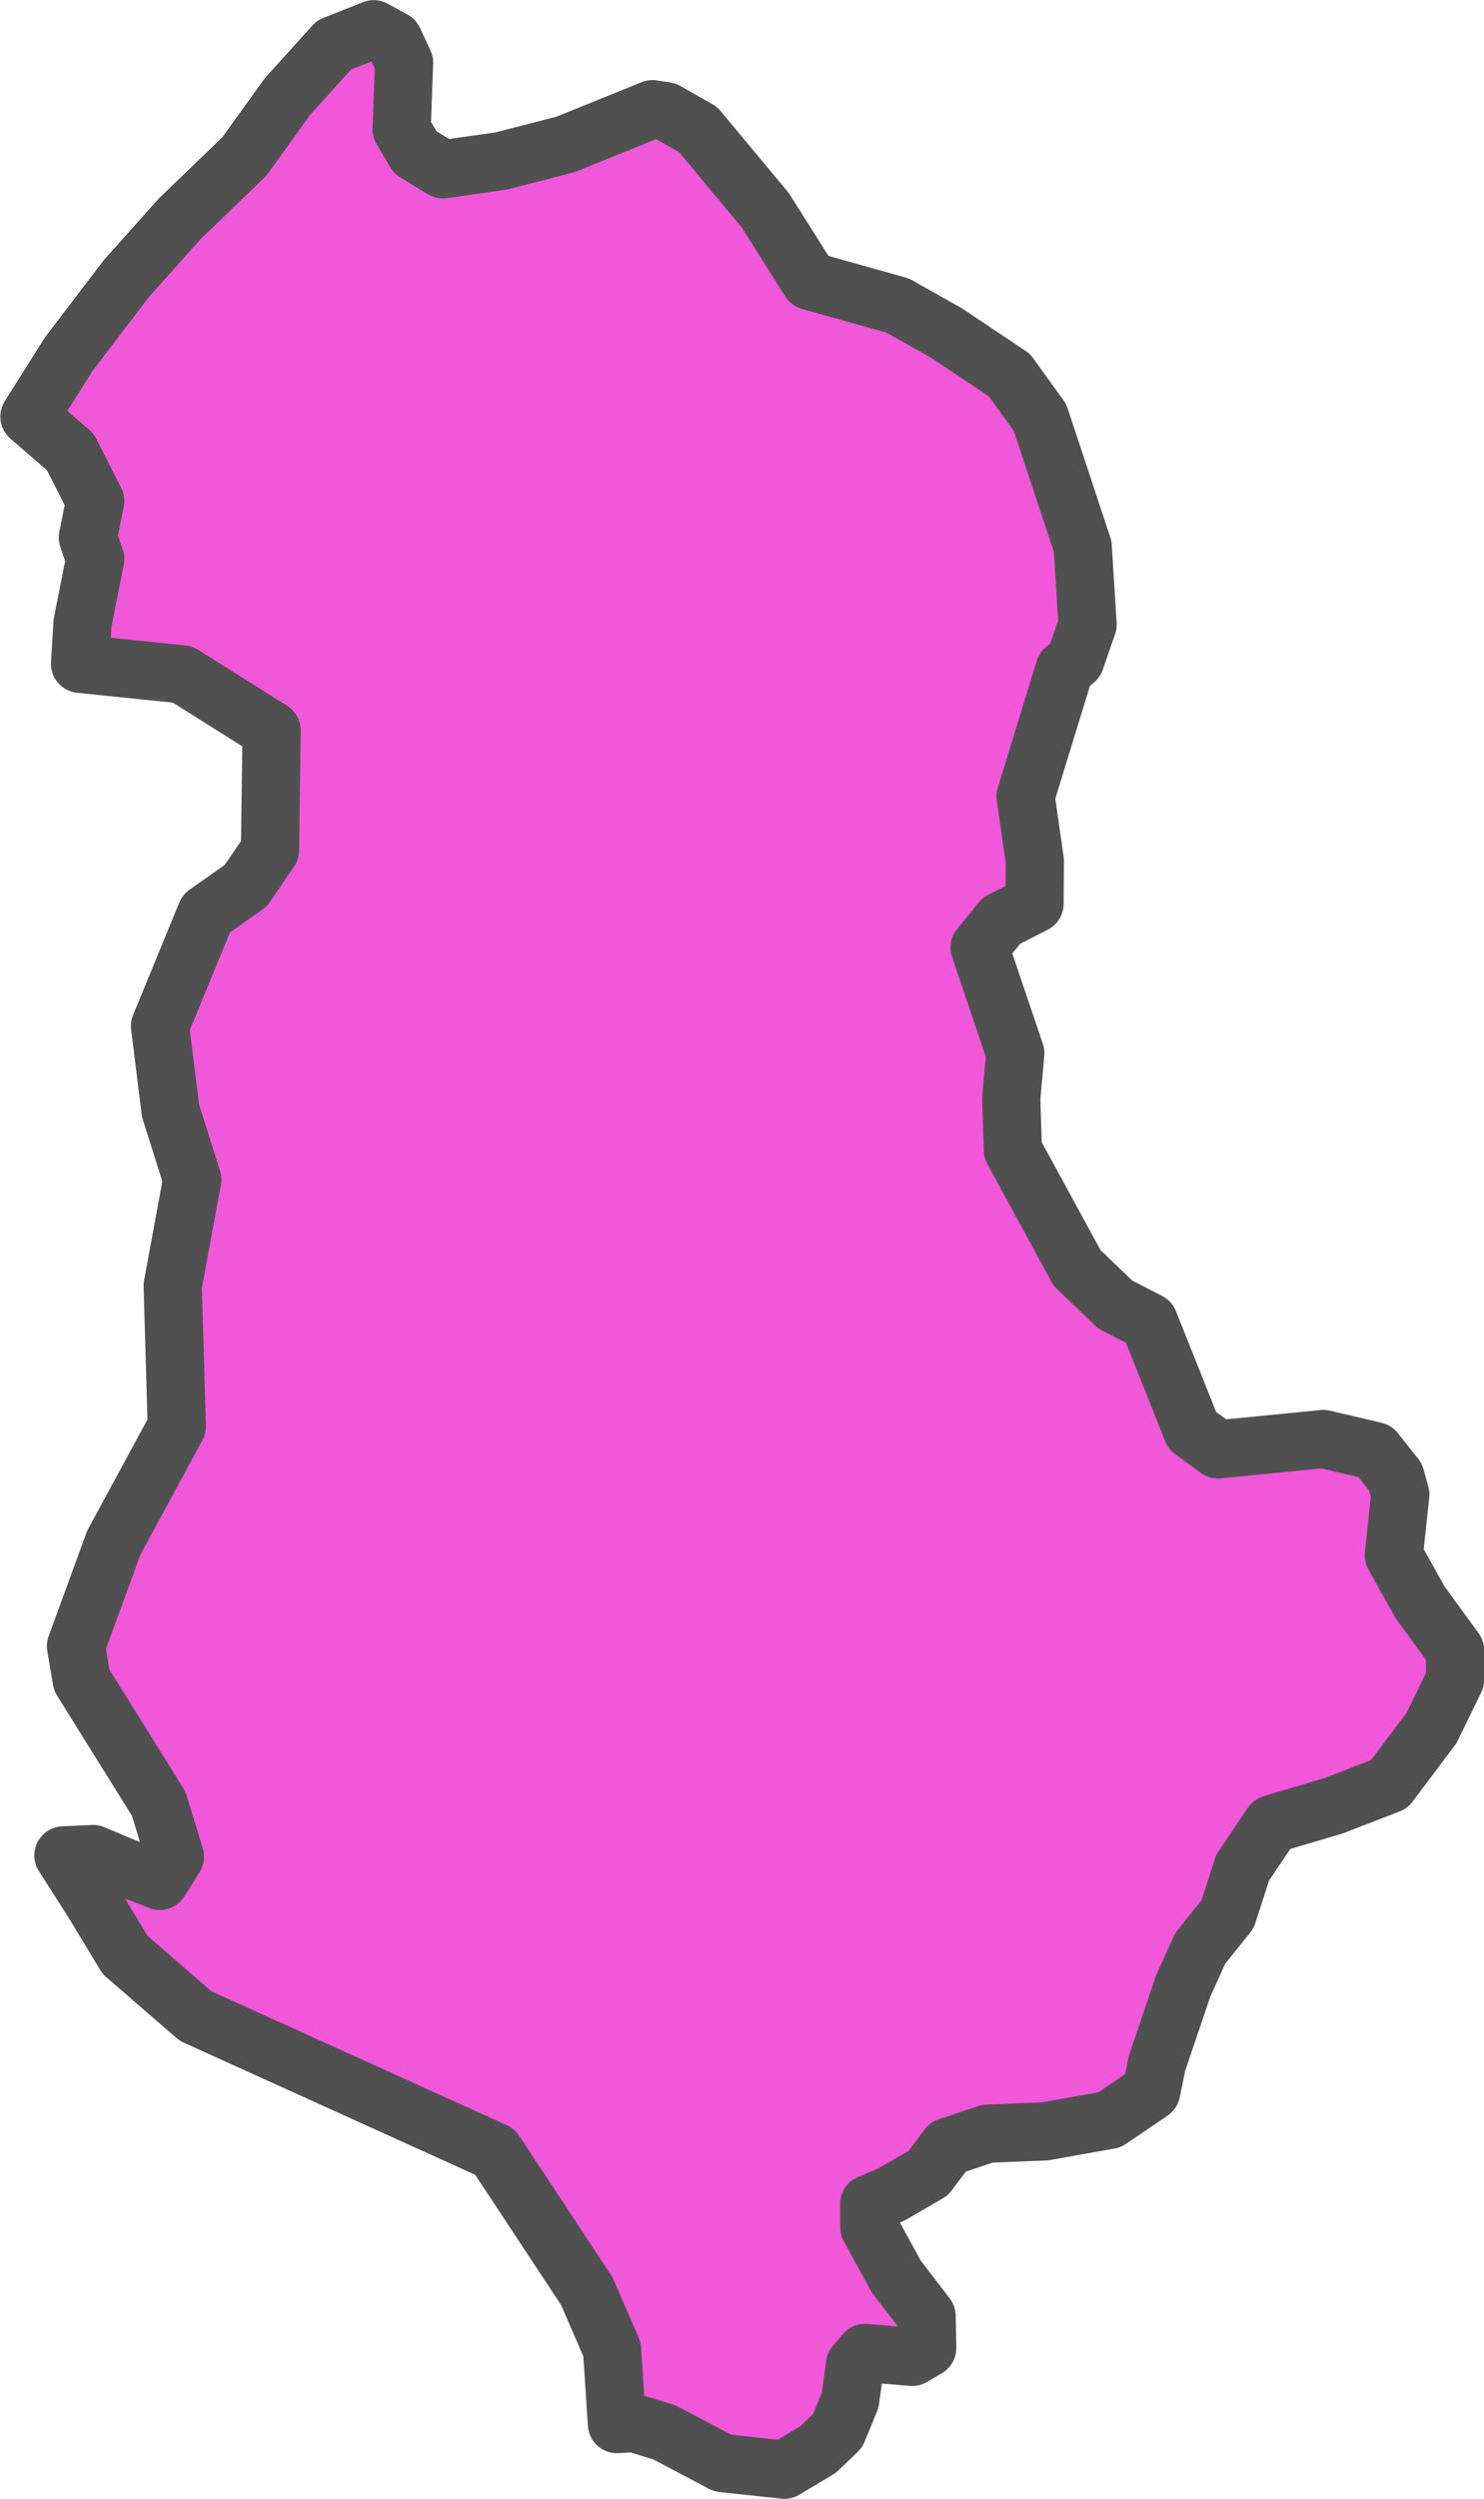 <?xml version="1.0" encoding="UTF-8" standalone="no"?>
<svg
   viewBox="-180.25 1.15 12.751 21.461"
   version="1.2"
   id="svg486"
   width="12.751"
   height="21.461"
   xmlns="http://www.w3.org/2000/svg"
   xmlns:svg="http://www.w3.org/2000/svg"
   xmlns:rdf="http://www.w3.org/1999/02/22-rdf-syntax-ns#"
   xmlns:cc="http://creativecommons.org/ns#"
   xmlns:dc="http://purl.org/dc/elements/1.1/">
  <defs
     id="defs490" />
  <g
     id="layer1"
     style="display:inline"
     transform="translate(-309.854,-112.698)">
    <path
       class="polygon"
       d="m 135.327,114.804 0.277,0.158 0.575,0.691 0.384,0.608 0.754,0.211 0.421,0.237 0.54,0.361 0.262,0.363 0.367,1.109 0.042,0.67 -0.106,0.306 -0.092,0.079 -0.335,1.091 0.08,0.556 -0.003,0.366 -0.284,0.145 -0.188,0.23 0.307,0.909 -0.035,0.387 0.014,0.444 0.552,1.013 0.326,0.313 0.291,0.15 0.372,0.933 0.221,0.162 0.906,-0.089 0.443,0.104 0.176,0.221 0.042,0.151 -0.056,0.522 0.225,0.403 0.302,0.414 -0.001,0.253 -0.202,0.414 -0.363,0.483 -0.479,0.185 -0.529,0.157 -0.252,0.375 -0.129,0.399 -0.237,0.296 -0.146,0.324 -0.224,0.662 -0.049,0.241 -0.358,0.243 -0.554,0.099 -0.497,0.02 -0.337,0.113 -0.17,0.226 -0.316,0.183 -0.191,0.081 0.001,0.201 0.23,0.421 0.262,0.342 0.005,0.274 -0.129,0.076 -0.405,-0.034 -0.086,0.101 -0.042,0.306 -0.108,0.262 -0.167,0.16 -0.29,0.174 -0.531,-0.057 -0.499,-0.263 -0.26,-0.081 -0.149,0.009 -0.042,-0.641 -0.216,-0.499 -0.791,-1.199 -2.571,-1.165 -0.605,-0.524 -0.266,-0.44 -0.265,-0.416 0.254,-0.012 0.251,0.105 0.322,0.126 0.131,-0.208 -0.139,-0.454 -0.662,-1.063 -0.049,-0.292 0.325,-0.888 0.541,-0.998 -0.035,-1.209 0.168,-0.912 -0.187,-0.592 -0.09,-0.726 0.397,-0.966 0.339,-0.239 0.209,-0.305 0.014,-1.029 -0.765,-0.481 -0.881,-0.091 0.021,-0.348 0.109,-0.552 -0.063,-0.184 0.063,-0.315 -0.214,-0.421 -0.351,-0.303 0.338,-0.537 0.494,-0.648 0.459,-0.514 0.556,-0.536 0.37,-0.514 0.399,-0.442 0.342,-0.136 0.171,0.094 0.09,0.193 -0.021,0.573 0.117,0.198 0.237,0.145 0.5,-0.071 0.555,-0.143 0.746,-0.302 z"
       id="path10"
       style="opacity:1;fill:#f158d9;fill-opacity:1;fill-rule:evenodd;stroke:#505050;stroke-width:0.5;stroke-linecap:round;stroke-linejoin:round;stroke-miterlimit:4;stroke-dasharray:none;stroke-opacity:1" />
  </g>
</svg>
